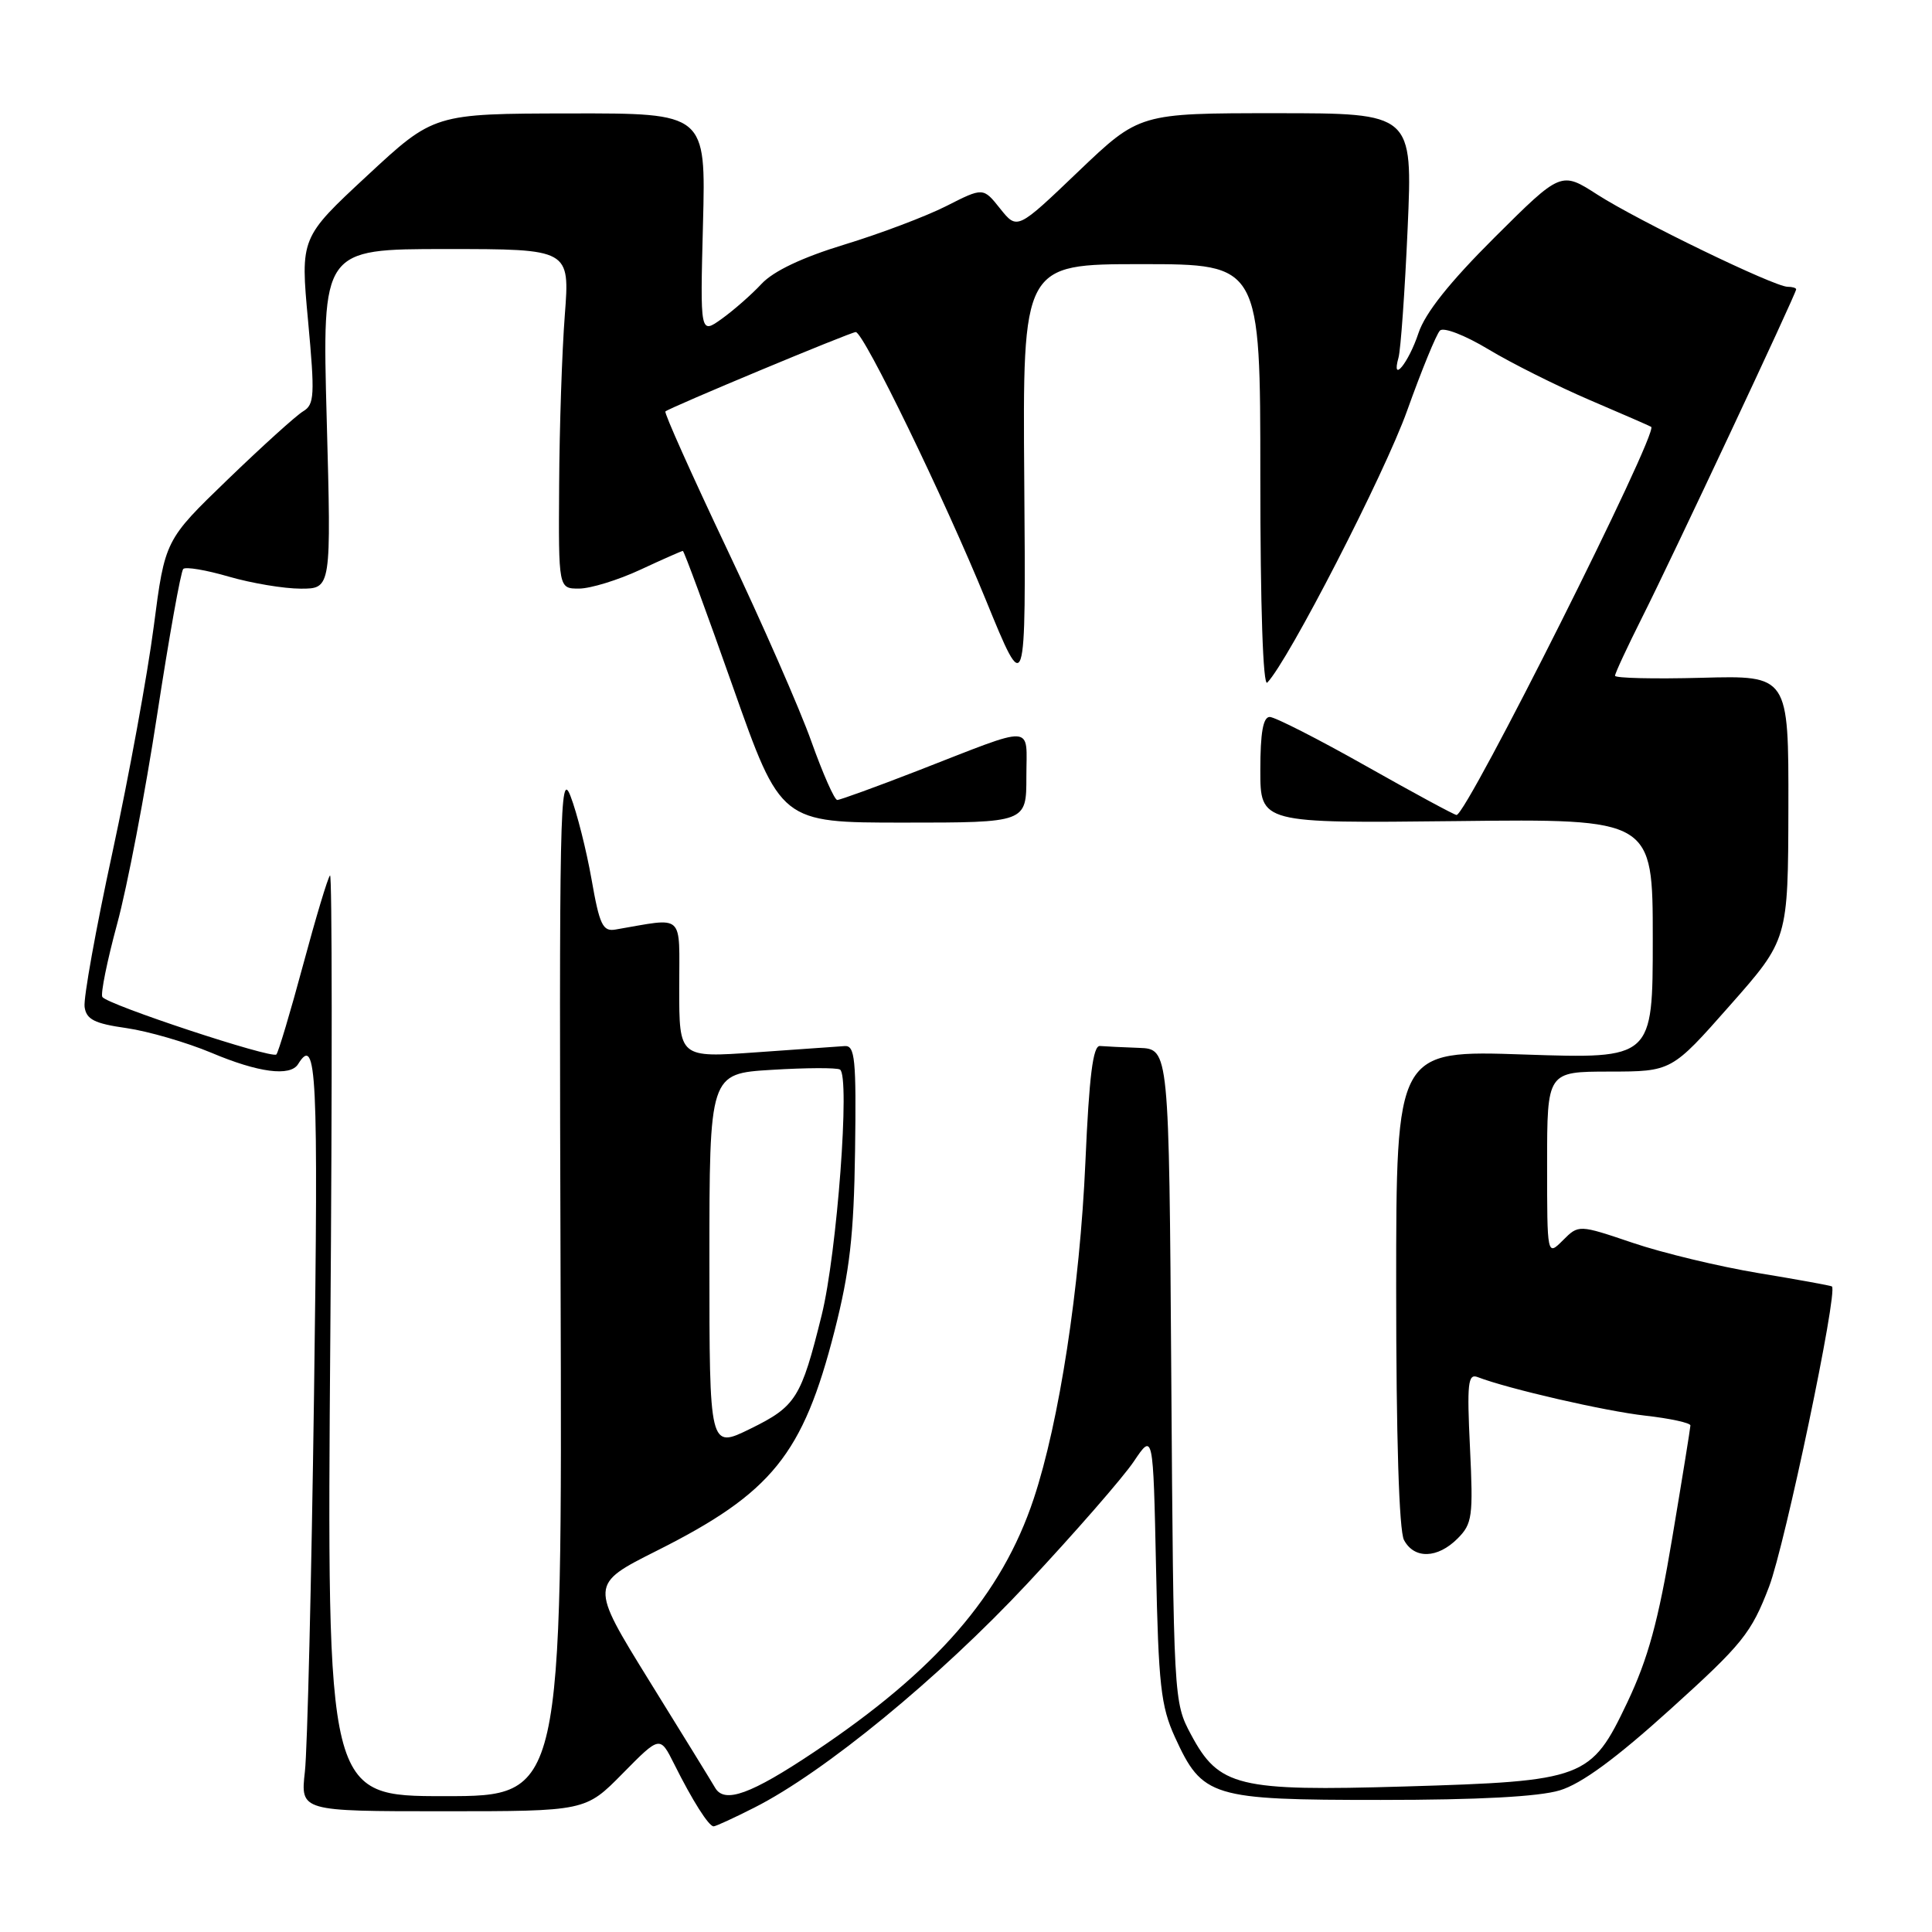 <?xml version="1.0" encoding="UTF-8" standalone="no"?>
<!DOCTYPE svg PUBLIC "-//W3C//DTD SVG 1.1//EN" "http://www.w3.org/Graphics/SVG/1.1/DTD/svg11.dtd" >
<svg xmlns="http://www.w3.org/2000/svg" xmlns:xlink="http://www.w3.org/1999/xlink" version="1.1" viewBox="0 0 256 256">
 <g >
 <path fill="currentColor"
d=" M 99.97 239.51 C 109.21 234.84 124.46 222.32 136.11 209.85 C 142.46 203.06 148.81 195.77 150.23 193.66 C 152.80 189.83 152.80 189.83 153.18 207.66 C 153.50 223.25 153.82 226.09 155.68 230.17 C 159.33 238.15 160.47 238.50 182.96 238.50 C 195.89 238.50 203.91 238.07 206.68 237.23 C 209.56 236.36 214.11 233.02 221.34 226.48 C 230.90 217.84 232.05 216.41 234.41 210.25 C 236.53 204.68 243.57 171.11 242.74 170.46 C 242.61 170.35 238.22 169.55 233.00 168.69 C 227.78 167.82 220.28 166.02 216.34 164.68 C 209.18 162.26 209.18 162.26 207.09 164.35 C 205.00 166.44 205.00 166.44 205.00 154.22 C 205.00 142.00 205.00 142.00 213.25 141.99 C 221.50 141.98 221.50 141.98 229.21 133.24 C 236.93 124.50 236.93 124.50 236.97 107.00 C 237.00 89.50 237.00 89.50 225.50 89.81 C 219.18 89.98 214.00 89.86 214.00 89.54 C 214.00 89.21 215.63 85.72 217.61 81.77 C 221.50 74.05 238.00 38.90 238.00 38.34 C 238.00 38.15 237.49 38.00 236.87 38.00 C 235.11 38.00 217.09 29.27 211.68 25.80 C 206.85 22.69 206.85 22.69 198.05 31.45 C 192.06 37.42 188.84 41.47 187.95 44.15 C 186.65 48.08 184.31 50.95 185.31 47.38 C 185.60 46.34 186.15 38.64 186.52 30.25 C 187.19 15.00 187.19 15.00 169.08 15.00 C 150.98 15.00 150.98 15.00 142.88 22.73 C 134.79 30.47 134.79 30.47 132.53 27.65 C 130.28 24.82 130.28 24.82 125.38 27.31 C 122.69 28.67 116.63 30.96 111.91 32.40 C 106.30 34.11 102.49 35.92 100.91 37.61 C 99.59 39.03 97.21 41.12 95.63 42.25 C 92.77 44.30 92.77 44.30 93.15 29.65 C 93.53 15.00 93.53 15.00 75.51 15.03 C 57.50 15.06 57.50 15.06 48.65 23.28 C 39.80 31.50 39.80 31.50 40.82 42.50 C 41.73 52.38 41.67 53.60 40.17 54.50 C 39.25 55.05 34.76 59.11 30.18 63.53 C 21.86 71.56 21.86 71.56 20.37 83.03 C 19.55 89.34 17.09 102.80 14.90 112.94 C 12.70 123.08 11.04 132.30 11.21 133.43 C 11.44 135.08 12.52 135.63 16.77 136.23 C 19.66 136.65 24.71 138.12 27.99 139.49 C 34.24 142.13 38.46 142.68 39.50 141.00 C 41.96 137.02 42.20 141.97 41.61 184.75 C 41.27 209.36 40.73 231.86 40.40 234.75 C 39.81 240.00 39.81 240.00 58.69 240.00 C 77.58 240.00 77.58 240.00 82.51 234.99 C 87.45 229.98 87.45 229.98 89.33 233.74 C 91.75 238.59 93.91 242.00 94.56 242.00 C 94.84 242.00 97.27 240.88 99.97 239.51 Z  M 43.77 176.75 C 44.03 143.06 44.01 115.72 43.73 116.00 C 43.44 116.28 41.84 121.61 40.16 127.86 C 38.48 134.11 36.88 139.45 36.62 139.72 C 36.01 140.33 14.19 133.12 13.56 132.10 C 13.31 131.69 14.19 127.34 15.52 122.43 C 16.86 117.52 19.24 105.06 20.82 94.73 C 22.40 84.41 23.96 75.71 24.28 75.39 C 24.59 75.07 27.32 75.53 30.33 76.41 C 33.34 77.28 37.63 78.00 39.85 78.00 C 43.90 78.00 43.90 78.00 43.29 55.50 C 42.68 33.00 42.68 33.00 59.10 33.00 C 75.51 33.00 75.51 33.00 74.84 41.75 C 74.47 46.56 74.13 56.69 74.09 64.25 C 74.00 78.00 74.00 78.00 76.75 77.99 C 78.26 77.98 81.91 76.86 84.85 75.49 C 87.79 74.12 90.33 73.00 90.48 73.00 C 90.64 73.00 93.62 81.10 97.11 91.00 C 103.46 109.00 103.46 109.00 119.73 109.00 C 136.00 109.00 136.00 109.00 136.00 102.93 C 136.00 95.88 137.45 95.96 121.56 102.14 C 116.09 104.26 111.31 106.00 110.94 106.00 C 110.57 106.00 109.03 102.51 107.51 98.25 C 106.00 93.99 100.95 82.48 96.29 72.67 C 91.64 62.86 87.98 54.69 88.17 54.52 C 88.69 54.02 112.72 44.00 113.39 44.00 C 114.43 44.00 125.12 66.01 130.63 79.50 C 135.94 92.50 135.94 92.50 135.72 63.75 C 135.50 35.00 135.50 35.00 151.25 35.00 C 167.00 35.00 167.00 35.00 167.00 63.20 C 167.00 80.45 167.36 91.03 167.92 90.45 C 170.71 87.58 183.46 62.79 186.45 54.42 C 188.37 49.05 190.33 44.27 190.80 43.80 C 191.28 43.32 194.12 44.42 197.21 46.28 C 200.26 48.12 206.30 51.14 210.63 53.00 C 214.96 54.85 218.63 56.45 218.79 56.56 C 219.82 57.23 194.37 107.97 193.00 107.99 C 192.72 107.99 187.32 105.07 181.00 101.50 C 174.68 97.93 168.94 95.01 168.25 95.00 C 167.37 95.00 167.00 97.07 167.00 102.05 C 167.00 109.09 167.00 109.09 193.00 108.80 C 219.00 108.50 219.00 108.50 219.00 124.40 C 219.00 140.30 219.00 140.30 202.00 139.73 C 185.00 139.15 185.00 139.15 185.00 170.64 C 185.00 190.44 185.38 202.85 186.04 204.07 C 187.40 206.61 190.48 206.52 193.13 203.87 C 195.09 201.91 195.22 200.96 194.78 191.82 C 194.37 183.30 194.51 181.98 195.79 182.47 C 199.84 184.03 212.67 186.98 218.00 187.58 C 221.30 187.95 223.99 188.54 223.99 188.88 C 223.98 189.22 222.90 195.93 221.58 203.78 C 219.74 214.81 218.38 219.77 215.63 225.57 C 210.81 235.71 210.01 236.01 186.08 236.72 C 164.02 237.37 161.51 236.76 157.81 229.83 C 155.51 225.53 155.50 225.24 155.20 182.25 C 154.90 139.00 154.90 139.00 150.95 138.85 C 148.78 138.77 146.44 138.66 145.75 138.60 C 144.83 138.53 144.32 142.54 143.82 154.00 C 143.09 170.60 140.36 188.41 136.97 198.60 C 132.73 211.34 124.04 221.36 107.86 232.16 C 99.50 237.75 96.01 239.01 94.77 236.91 C 94.32 236.13 90.39 229.75 86.04 222.73 C 78.14 209.95 78.14 209.95 87.01 205.49 C 102.29 197.82 106.39 192.75 110.58 176.36 C 112.59 168.47 113.14 163.71 113.30 152.50 C 113.47 140.34 113.29 138.51 111.93 138.61 C 111.07 138.67 105.79 139.04 100.18 139.44 C 90.00 140.16 90.00 140.16 90.00 130.97 C 90.00 120.80 90.85 121.59 81.55 123.17 C 79.87 123.46 79.44 122.56 78.38 116.50 C 77.70 112.65 76.45 107.70 75.60 105.50 C 74.19 101.84 74.08 107.34 74.28 169.75 C 74.50 238.00 74.50 238.00 58.90 238.00 C 43.30 238.00 43.30 238.00 43.77 176.75 Z  M 94.00 167.12 C 94.00 142.26 94.00 142.26 102.25 141.76 C 106.79 141.48 110.86 141.46 111.30 141.72 C 112.67 142.51 110.91 166.05 108.88 174.25 C 106.15 185.28 105.47 186.35 99.42 189.32 C 94.00 191.98 94.00 191.98 94.00 167.12 Z "/>
</g>
</svg>